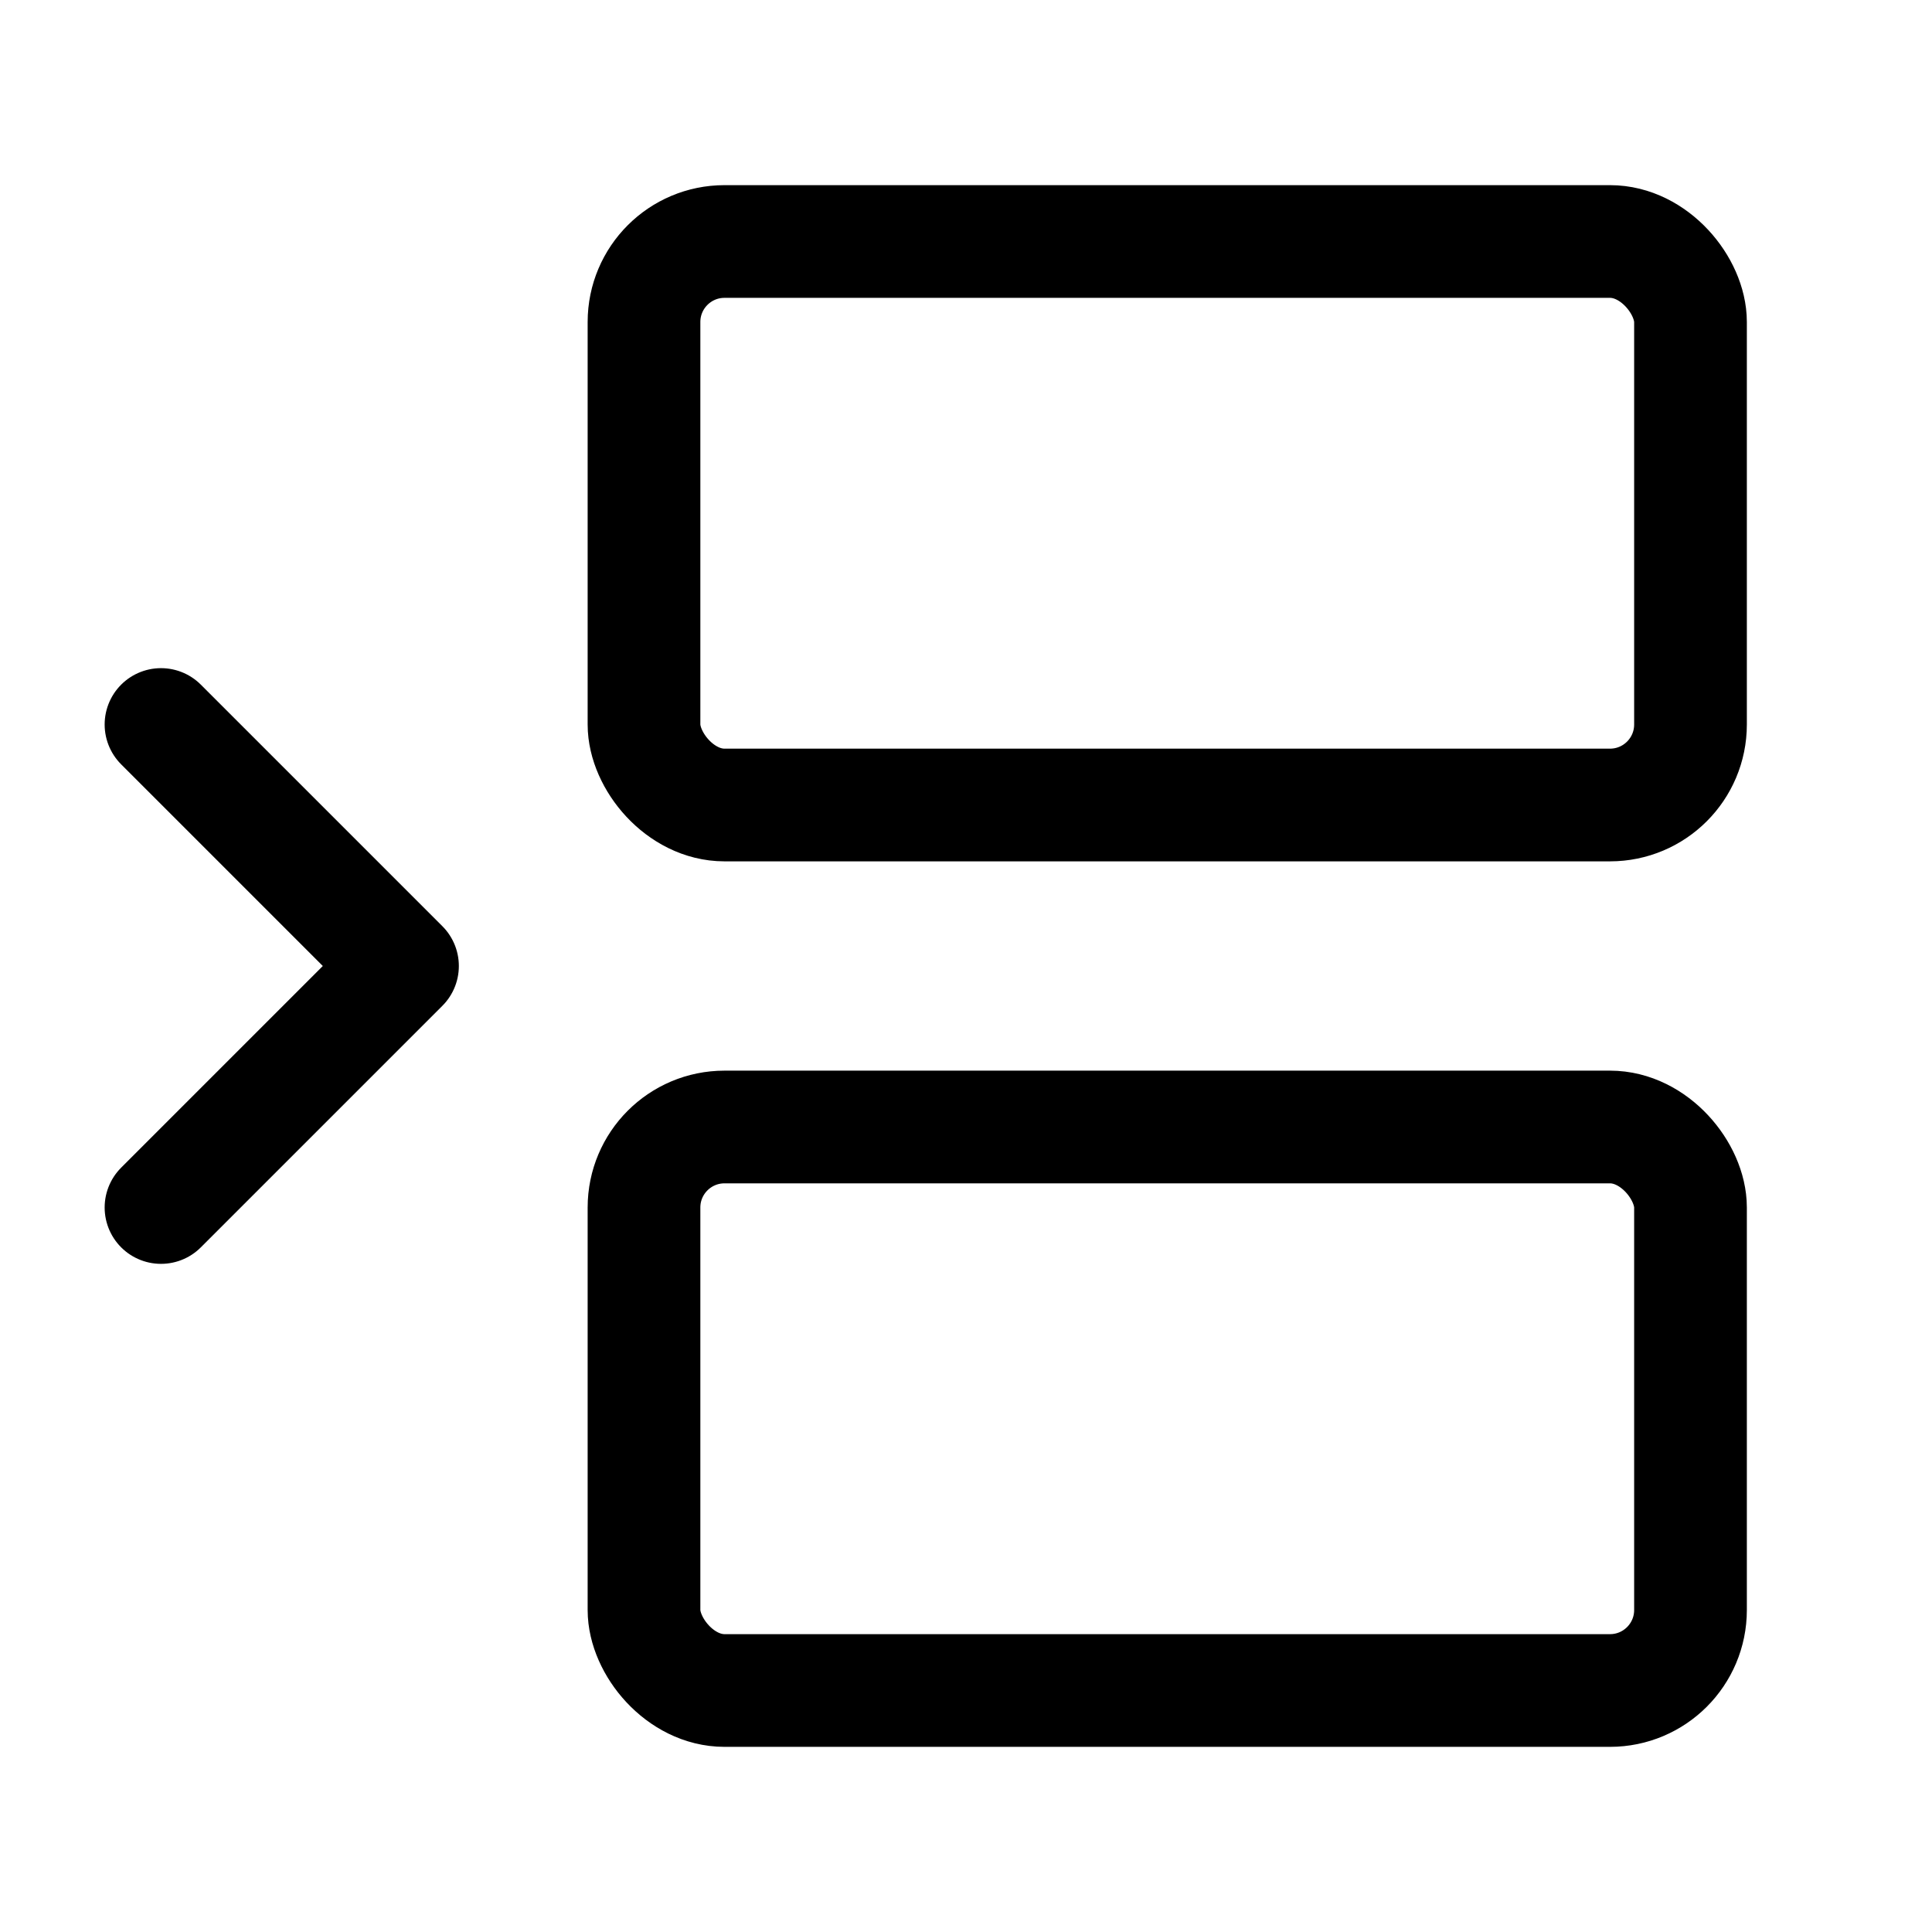 <svg
  xmlns="http://www.w3.org/2000/svg"
  width="24"
  height="24"
  viewBox="0 0 24 24"
  fill="none"
  stroke="currentColor"
  stroke-width="1.4"
  stroke-linecap="round"
  stroke-linejoin="round"
>
  <rect width="13" height="7" x="8" y="3" rx="1"  vector-effect="non-scaling-stroke"/>
  <path d="m2 9 3 3-3 3"  vector-effect="non-scaling-stroke"/>
  <rect width="13" height="7" x="8" y="14" rx="1"  vector-effect="non-scaling-stroke"/>
</svg>
